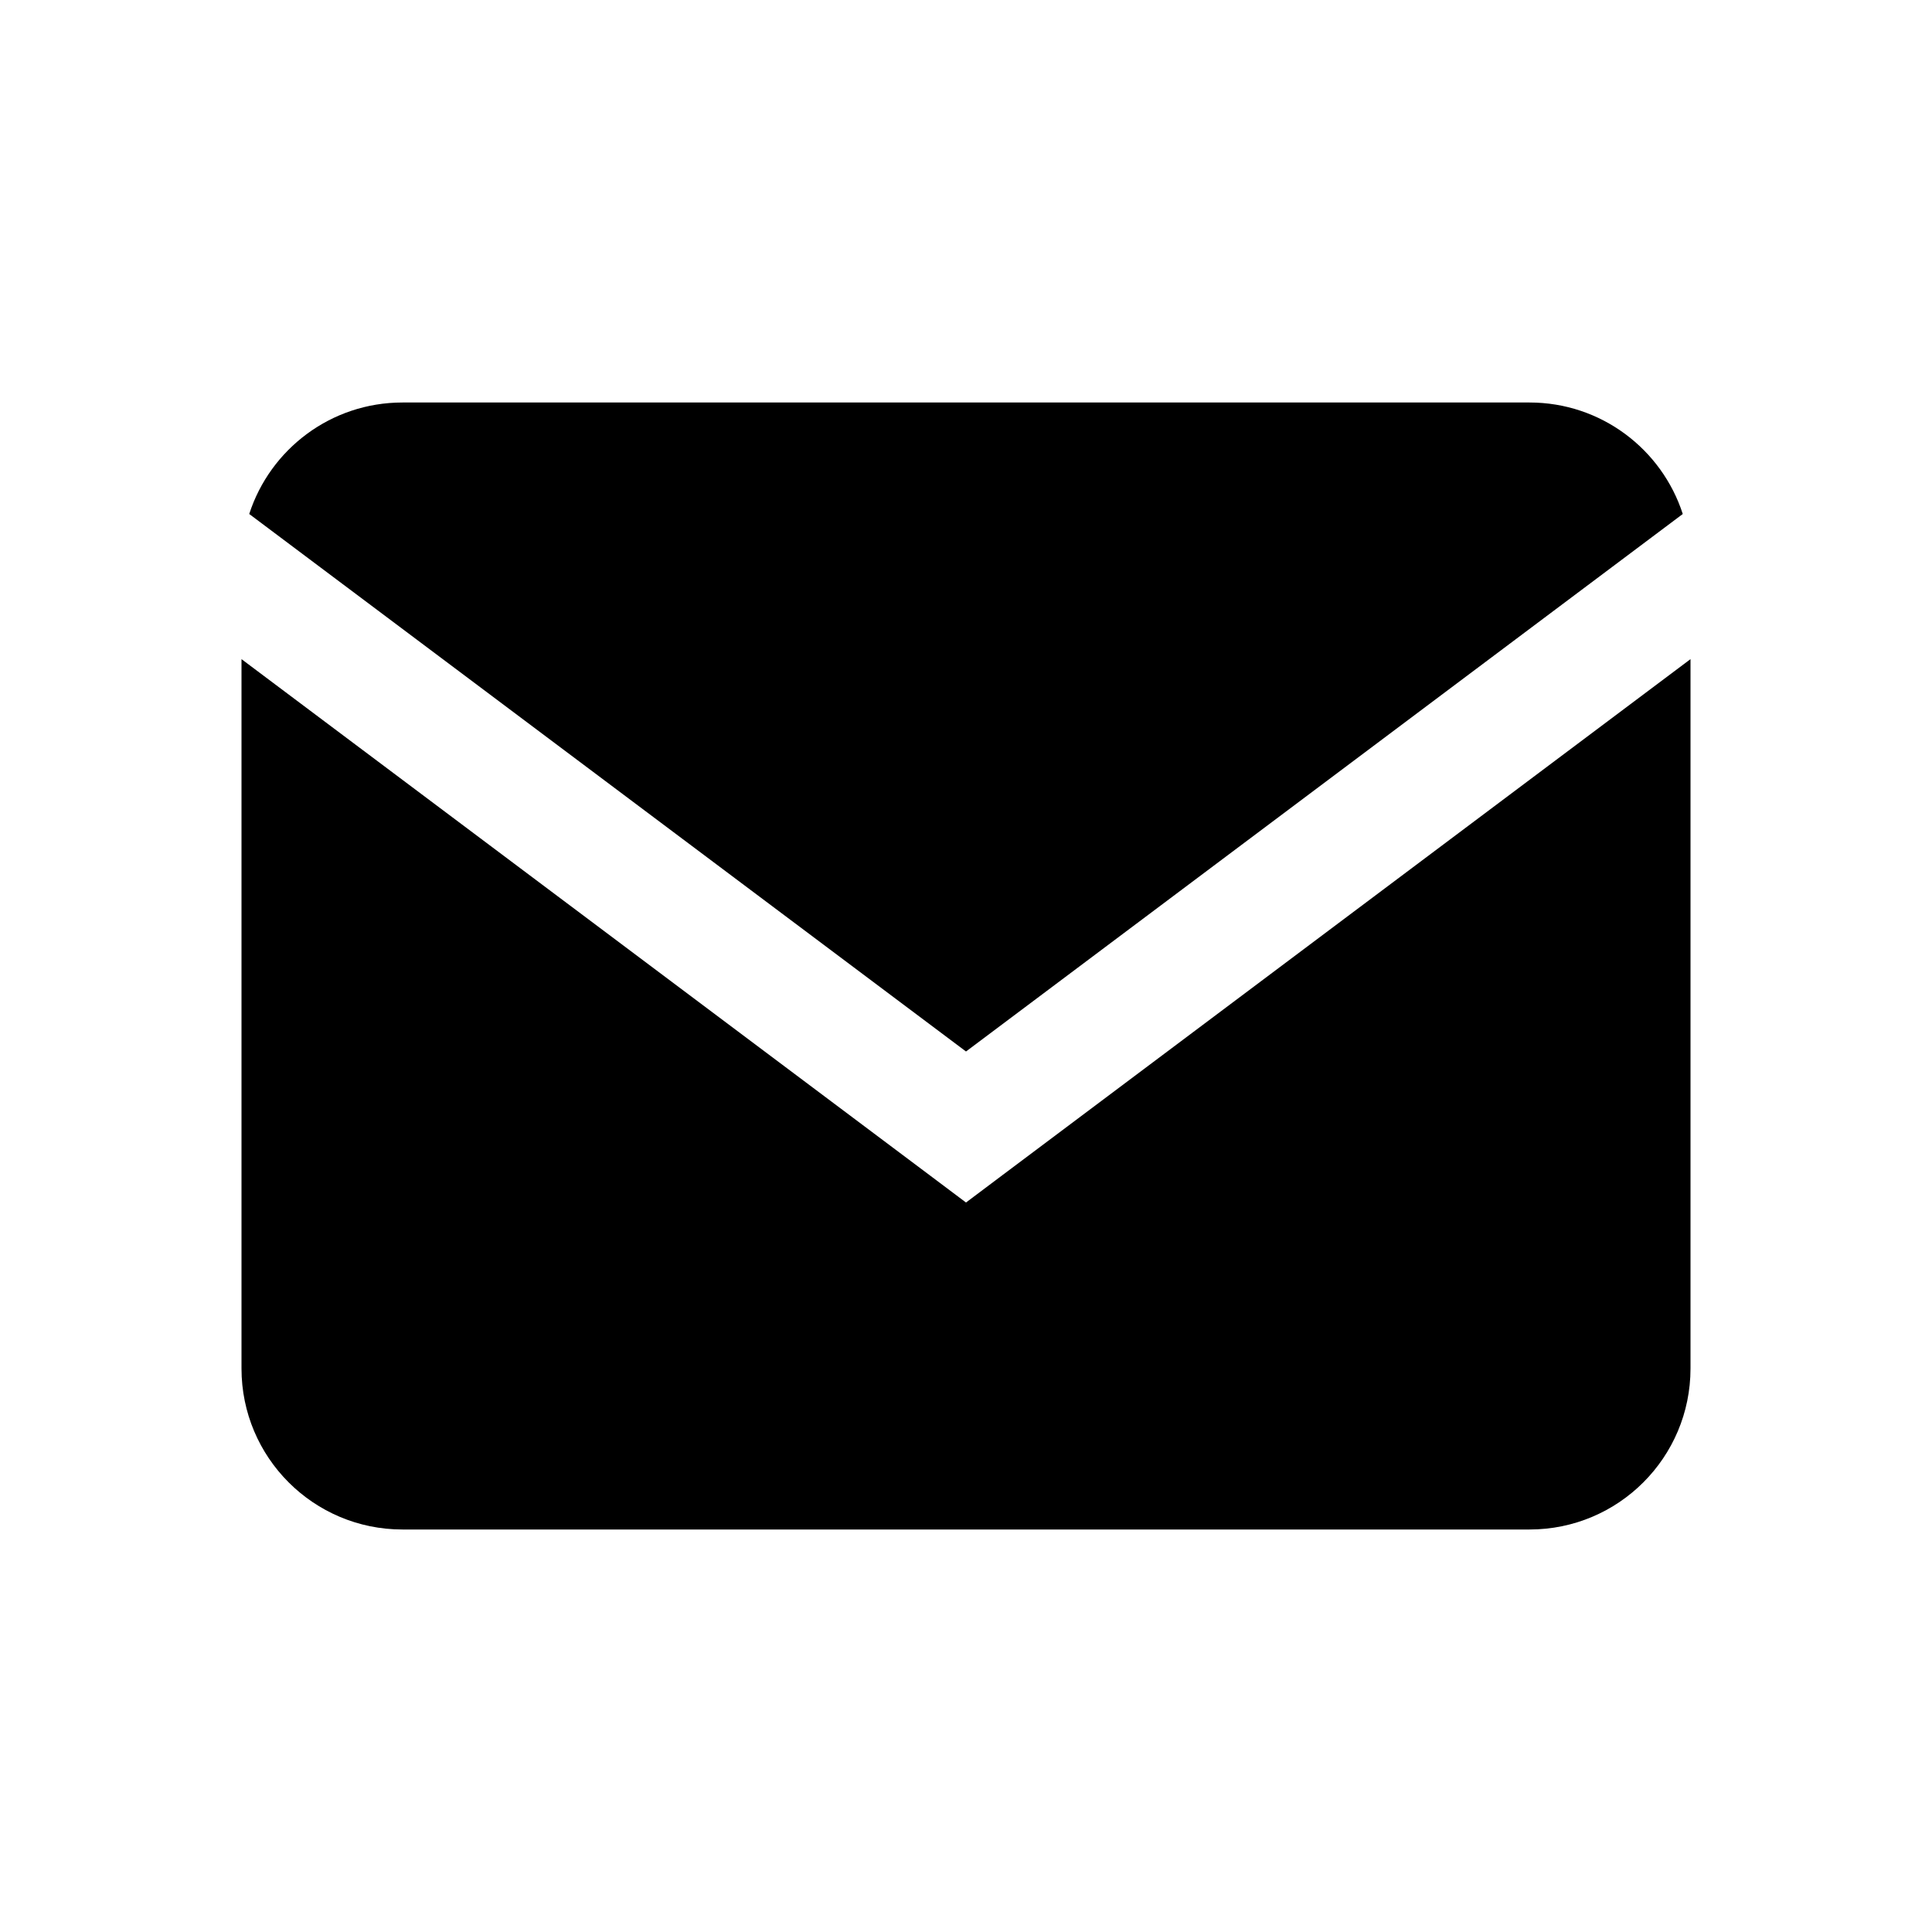 <svg width="24" height="24" viewBox="0 0 24 24" fill="none" xmlns="http://www.w3.org/2000/svg">
<path fill-rule="evenodd" clip-rule="evenodd" d="M3 8.188L11.55 14.6L12 14.938L12.45 14.6L21 8.188V17C21 18.105 20.105 19 19 19H5C3.895 19 3 18.105 3 17V8.188ZM3.096 6.385C3.356 5.581 4.11 5 5 5H19C19.89 5 20.644 5.581 20.904 6.385L12 13.062L3.096 6.385Z" fill="black"/>
</svg>
